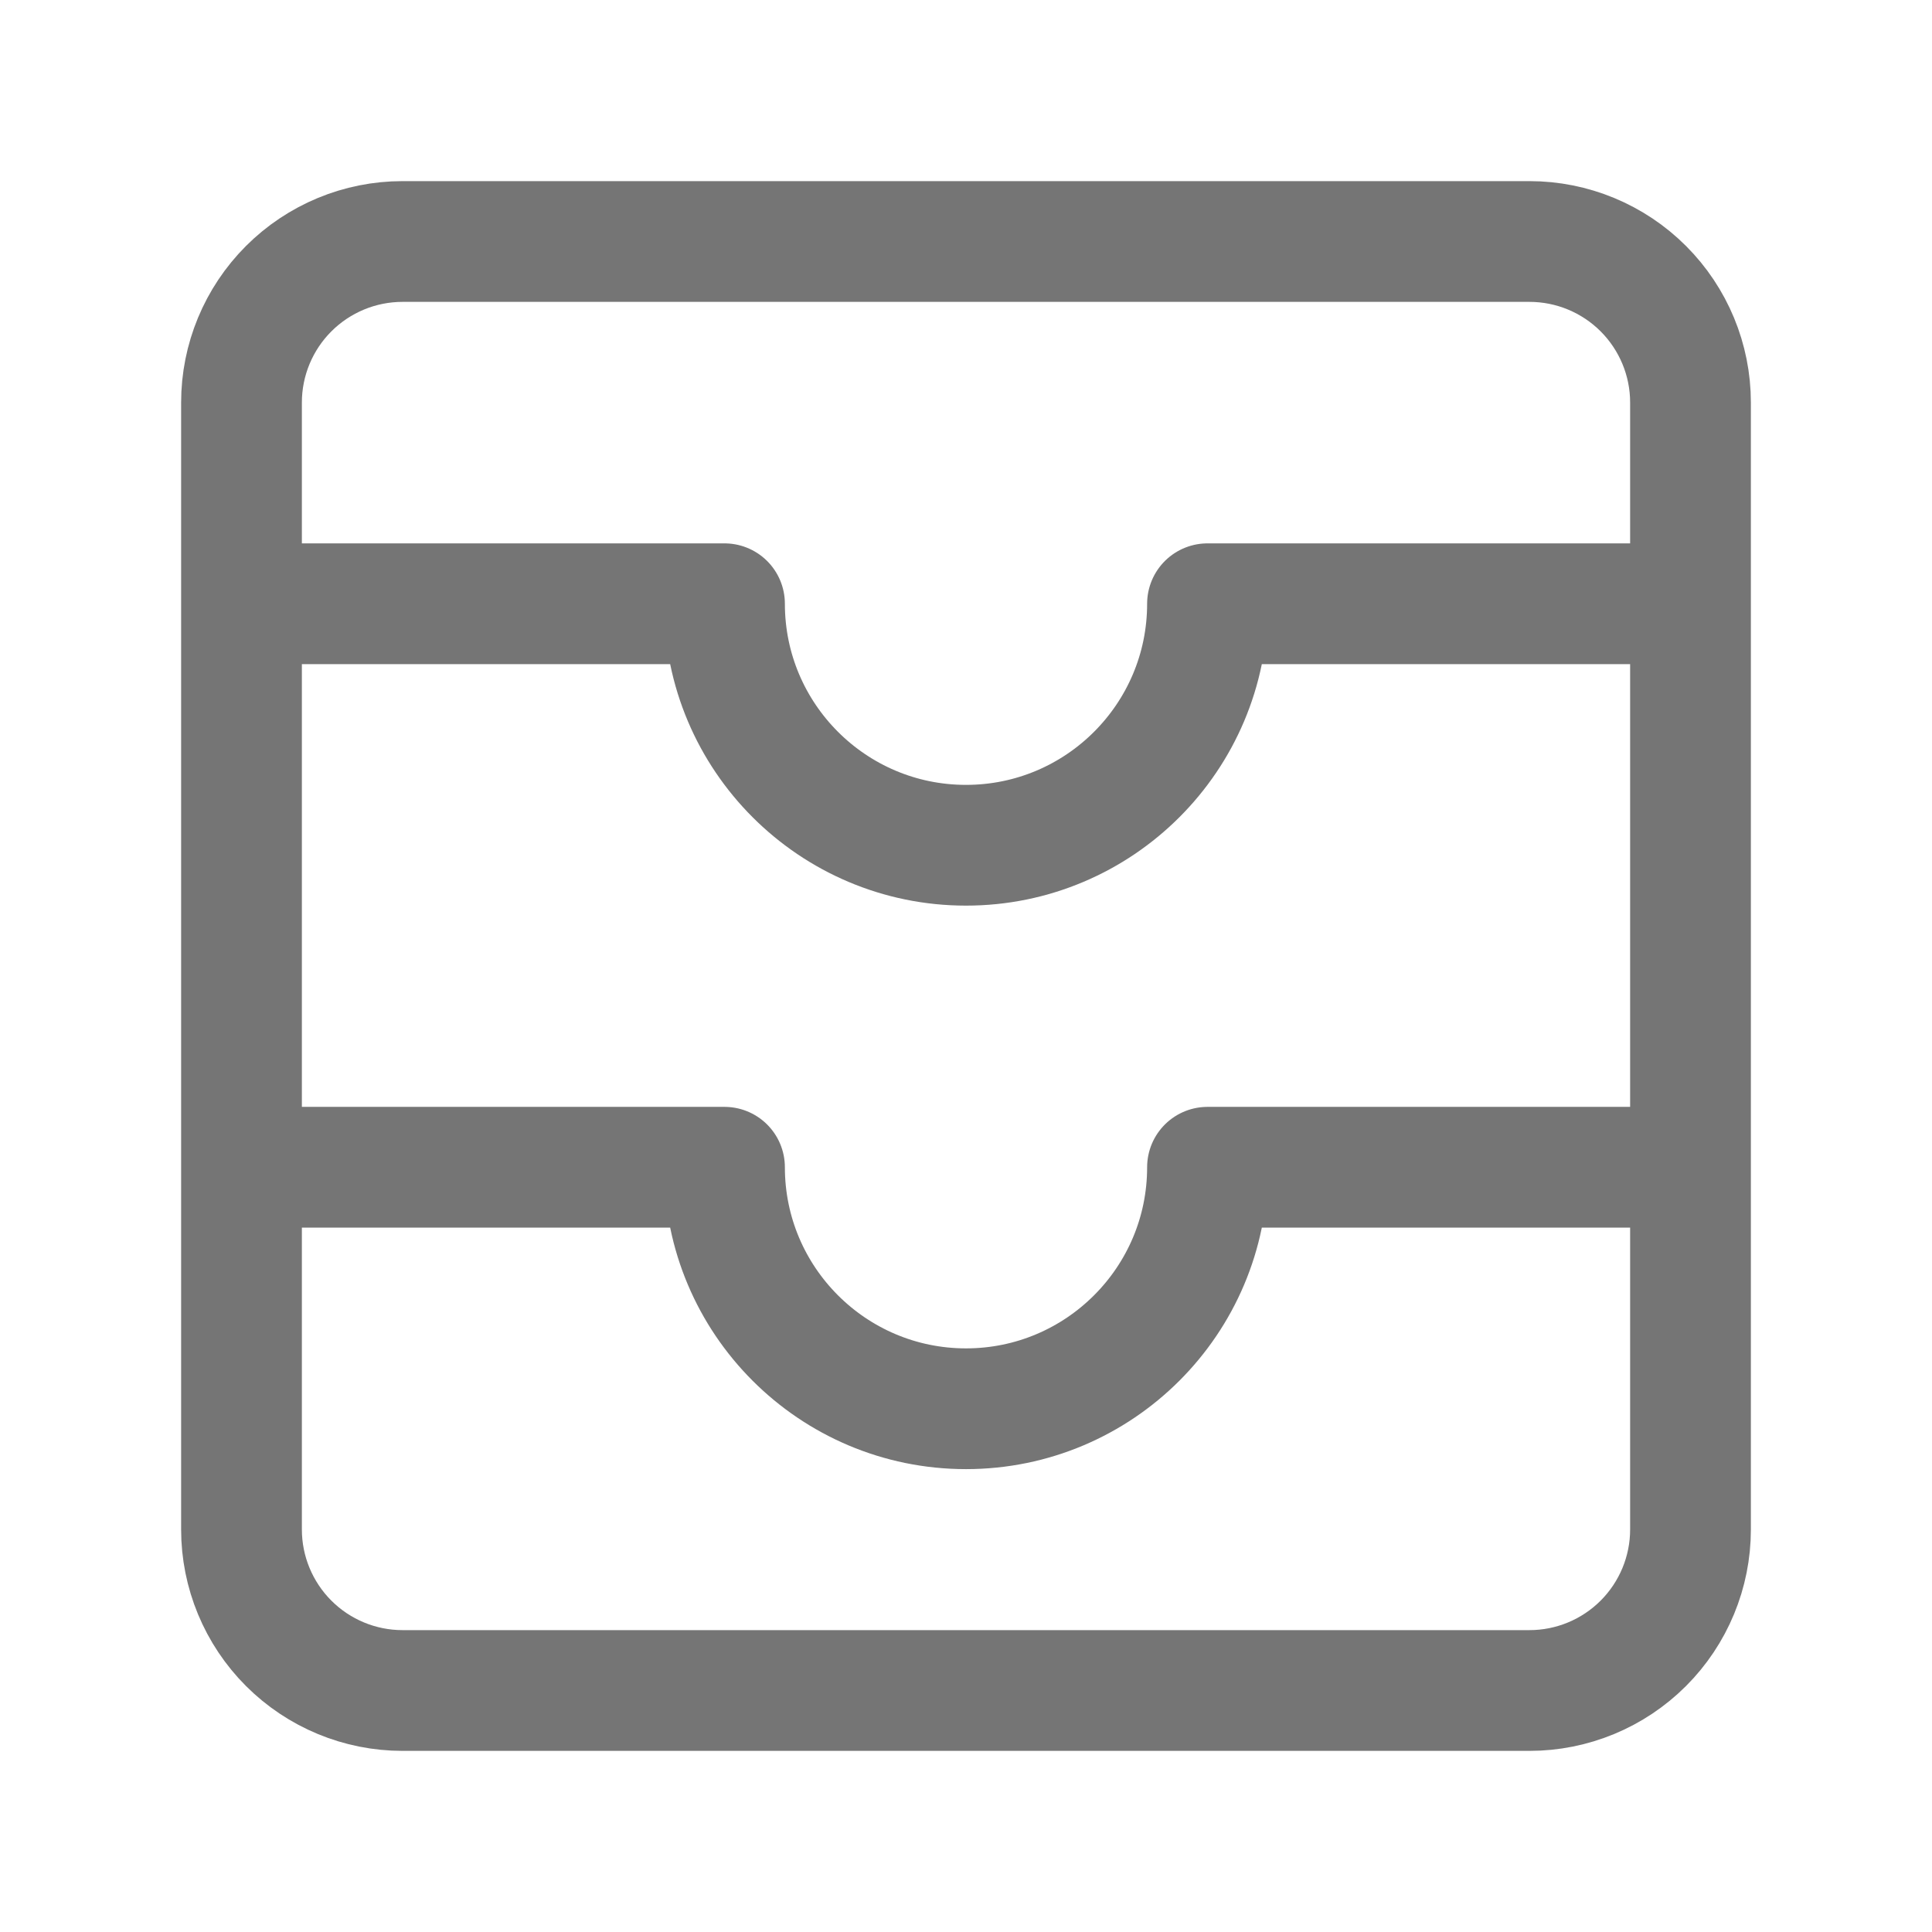 <svg xmlns="http://www.w3.org/2000/svg" fill-rule="evenodd" stroke-linecap="round" stroke-linejoin="round" stroke-miterlimit="1.5" clip-rule="evenodd" viewBox="0 0 24 24">
  <path 
  fill="none"
  stroke="#757575"
  stroke-width="1.5" 
  d="M21 5c0-.53-.211-1.039-.586-1.414S19.53 3 19 3H5c-.53 
  0-1.039.211-1.414.586S3 4.47 3 5v14c0 .53.211 1.039.586 
  1.414S4.47 21 5 21h14c.53 0 1.039-.211 1.414-.586S21 19.53
  21 19V5z M3 14.5h6c0 1.656 1.344 3 3 3s3-1.344 3-3h6M3
  7.5h6c0 1.656 1.344 3 3 3s3-1.344 3-3h6"/>
</svg>